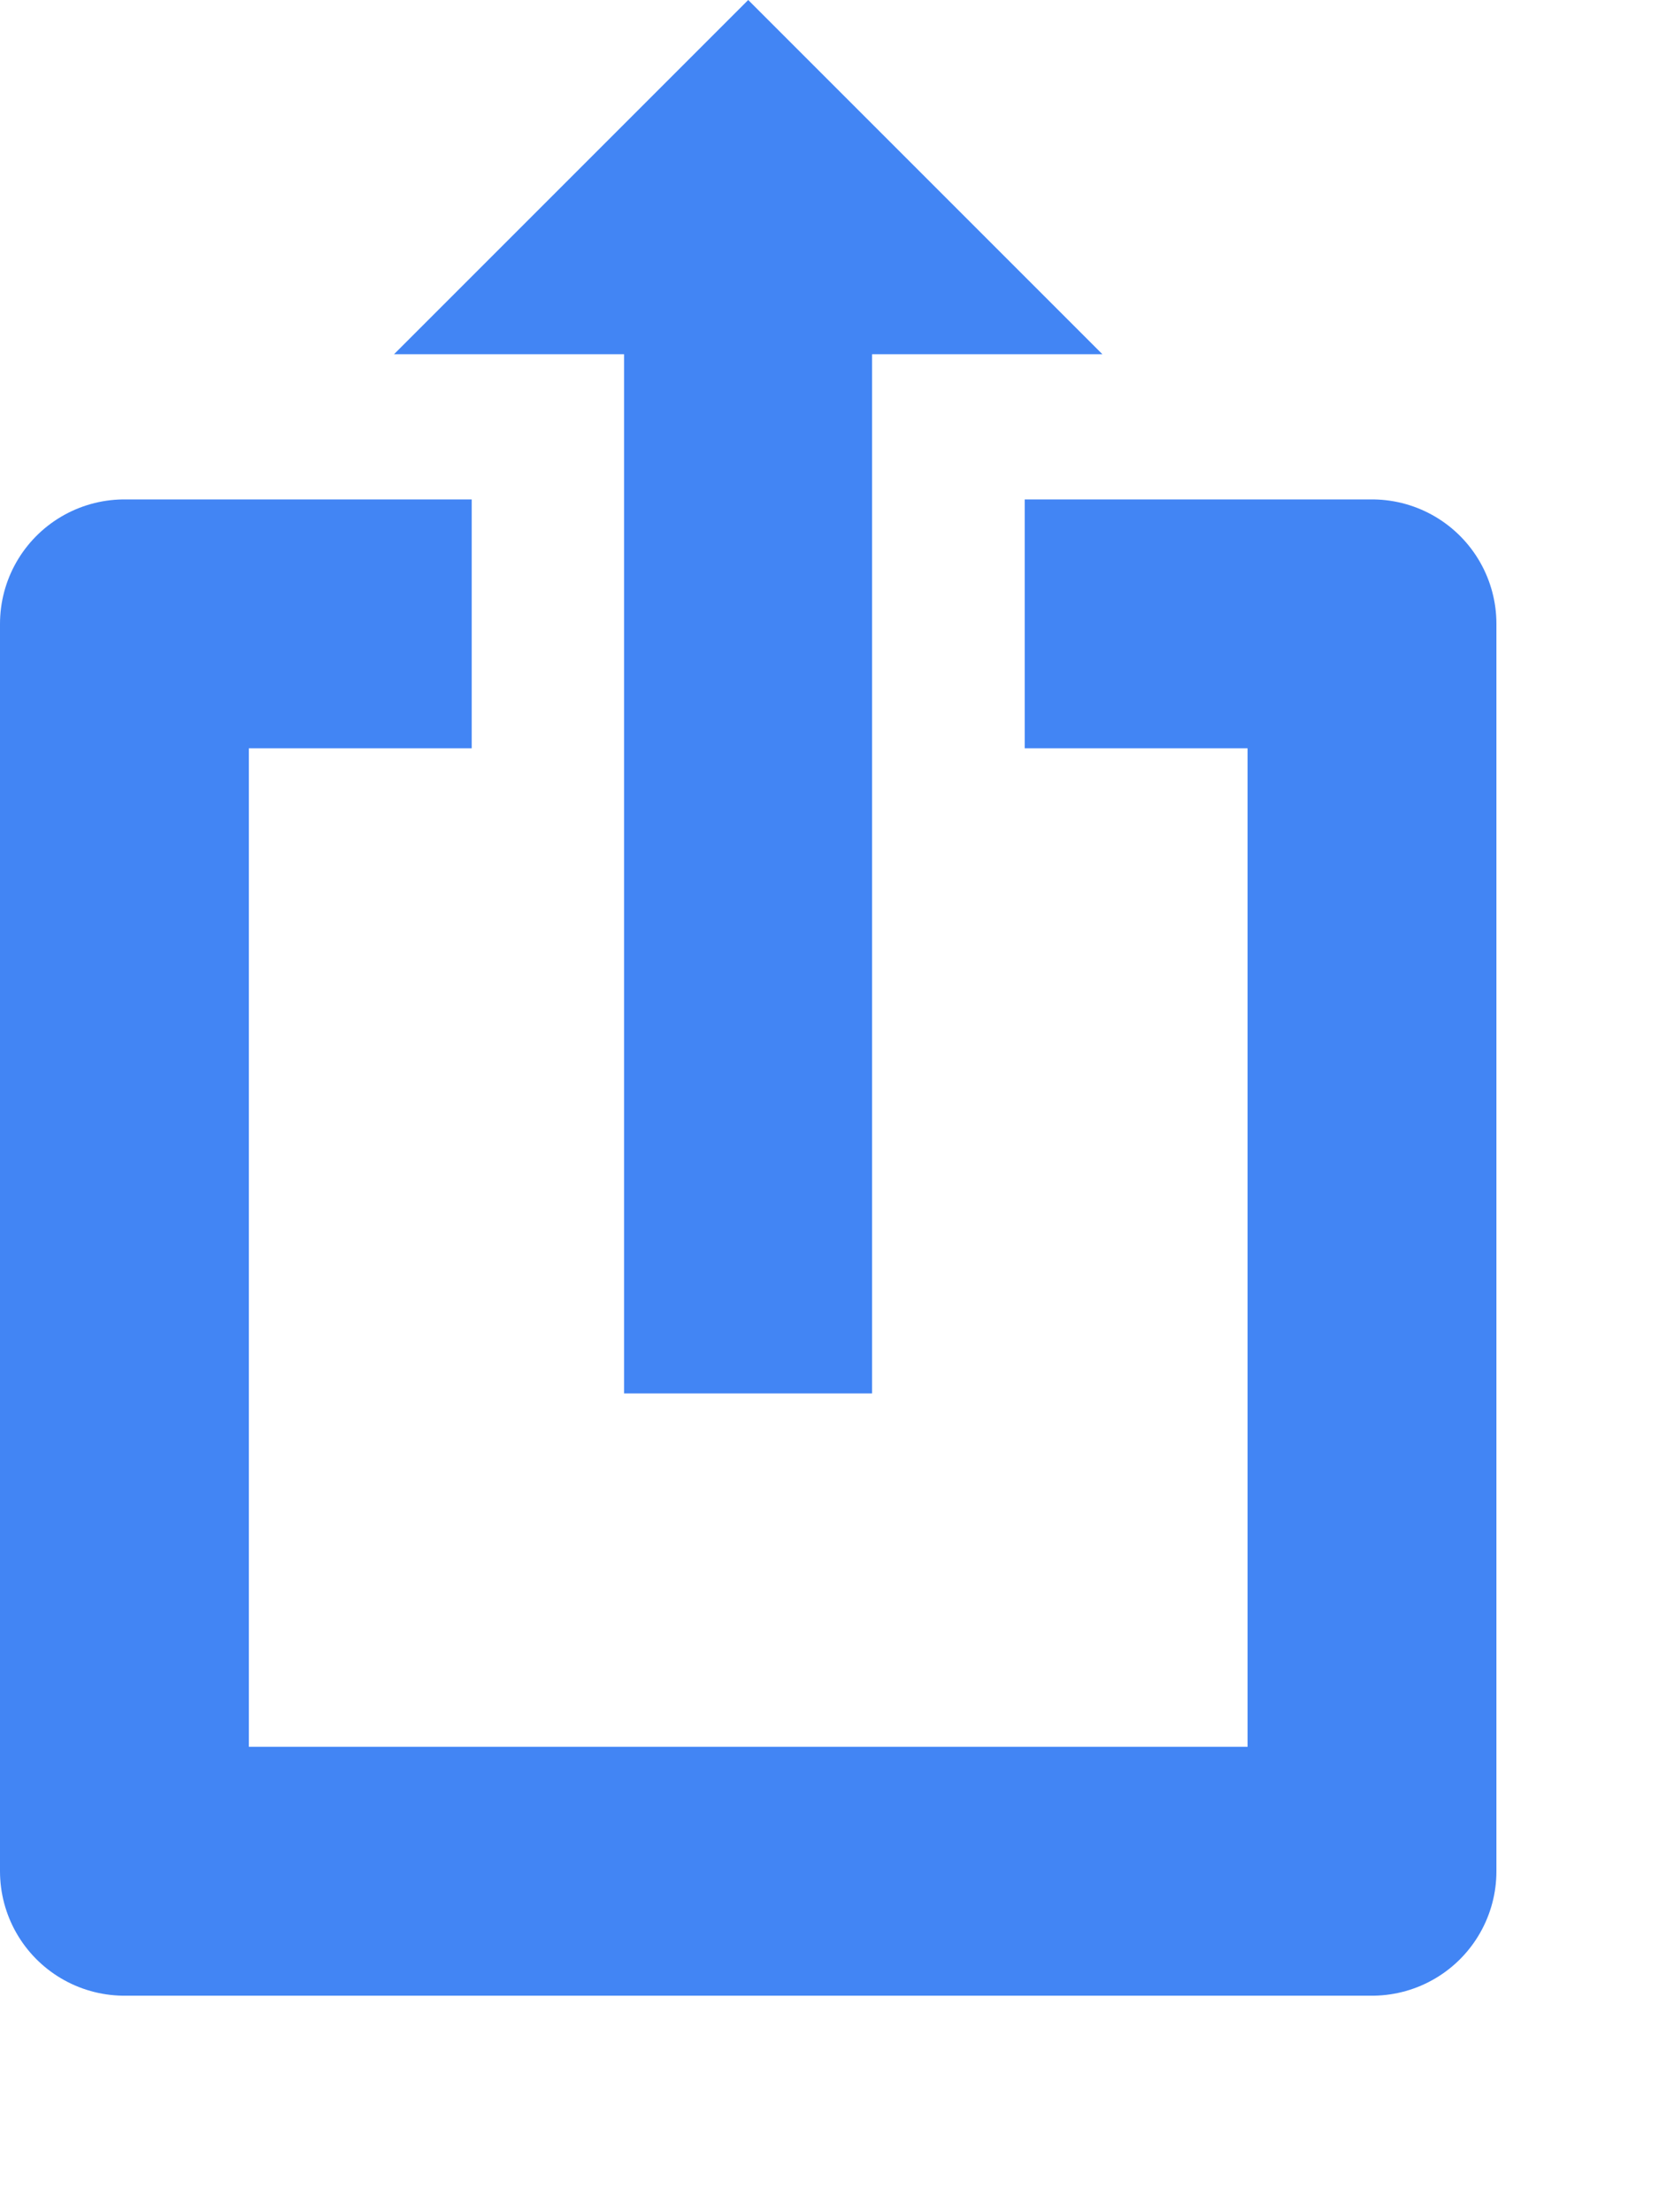 <?xml version="1.0" encoding="UTF-8" standalone="no"?><!DOCTYPE svg PUBLIC "-//W3C//DTD SVG 1.1//EN" "http://www.w3.org/Graphics/SVG/1.1/DTD/svg11.dtd"><svg width="100%" height="100%" viewBox="0 0 6 8" version="1.1" xmlns="http://www.w3.org/2000/svg" xmlns:xlink="http://www.w3.org/1999/xlink" xml:space="preserve" xmlns:serif="http://www.serif.com/" style="fill-rule:evenodd;clip-rule:evenodd;stroke-linejoin:round;stroke-miterlimit:1.5;"><g id="Layer5"><path d="M1.706,2.256l-1.256,0l0,4.511l4.512,0l0,-4.511l-1.256,0" style="fill:none;stroke:#4285f4;stroke-width:0.9px;"/><path d="M3.154,5.039l-0.897,0l0,-3.758l-0.832,0l1.281,-1.281l1.281,1.281l-0.833,0l0,3.758Z" style="fill:#4285f4;"/></g></svg>